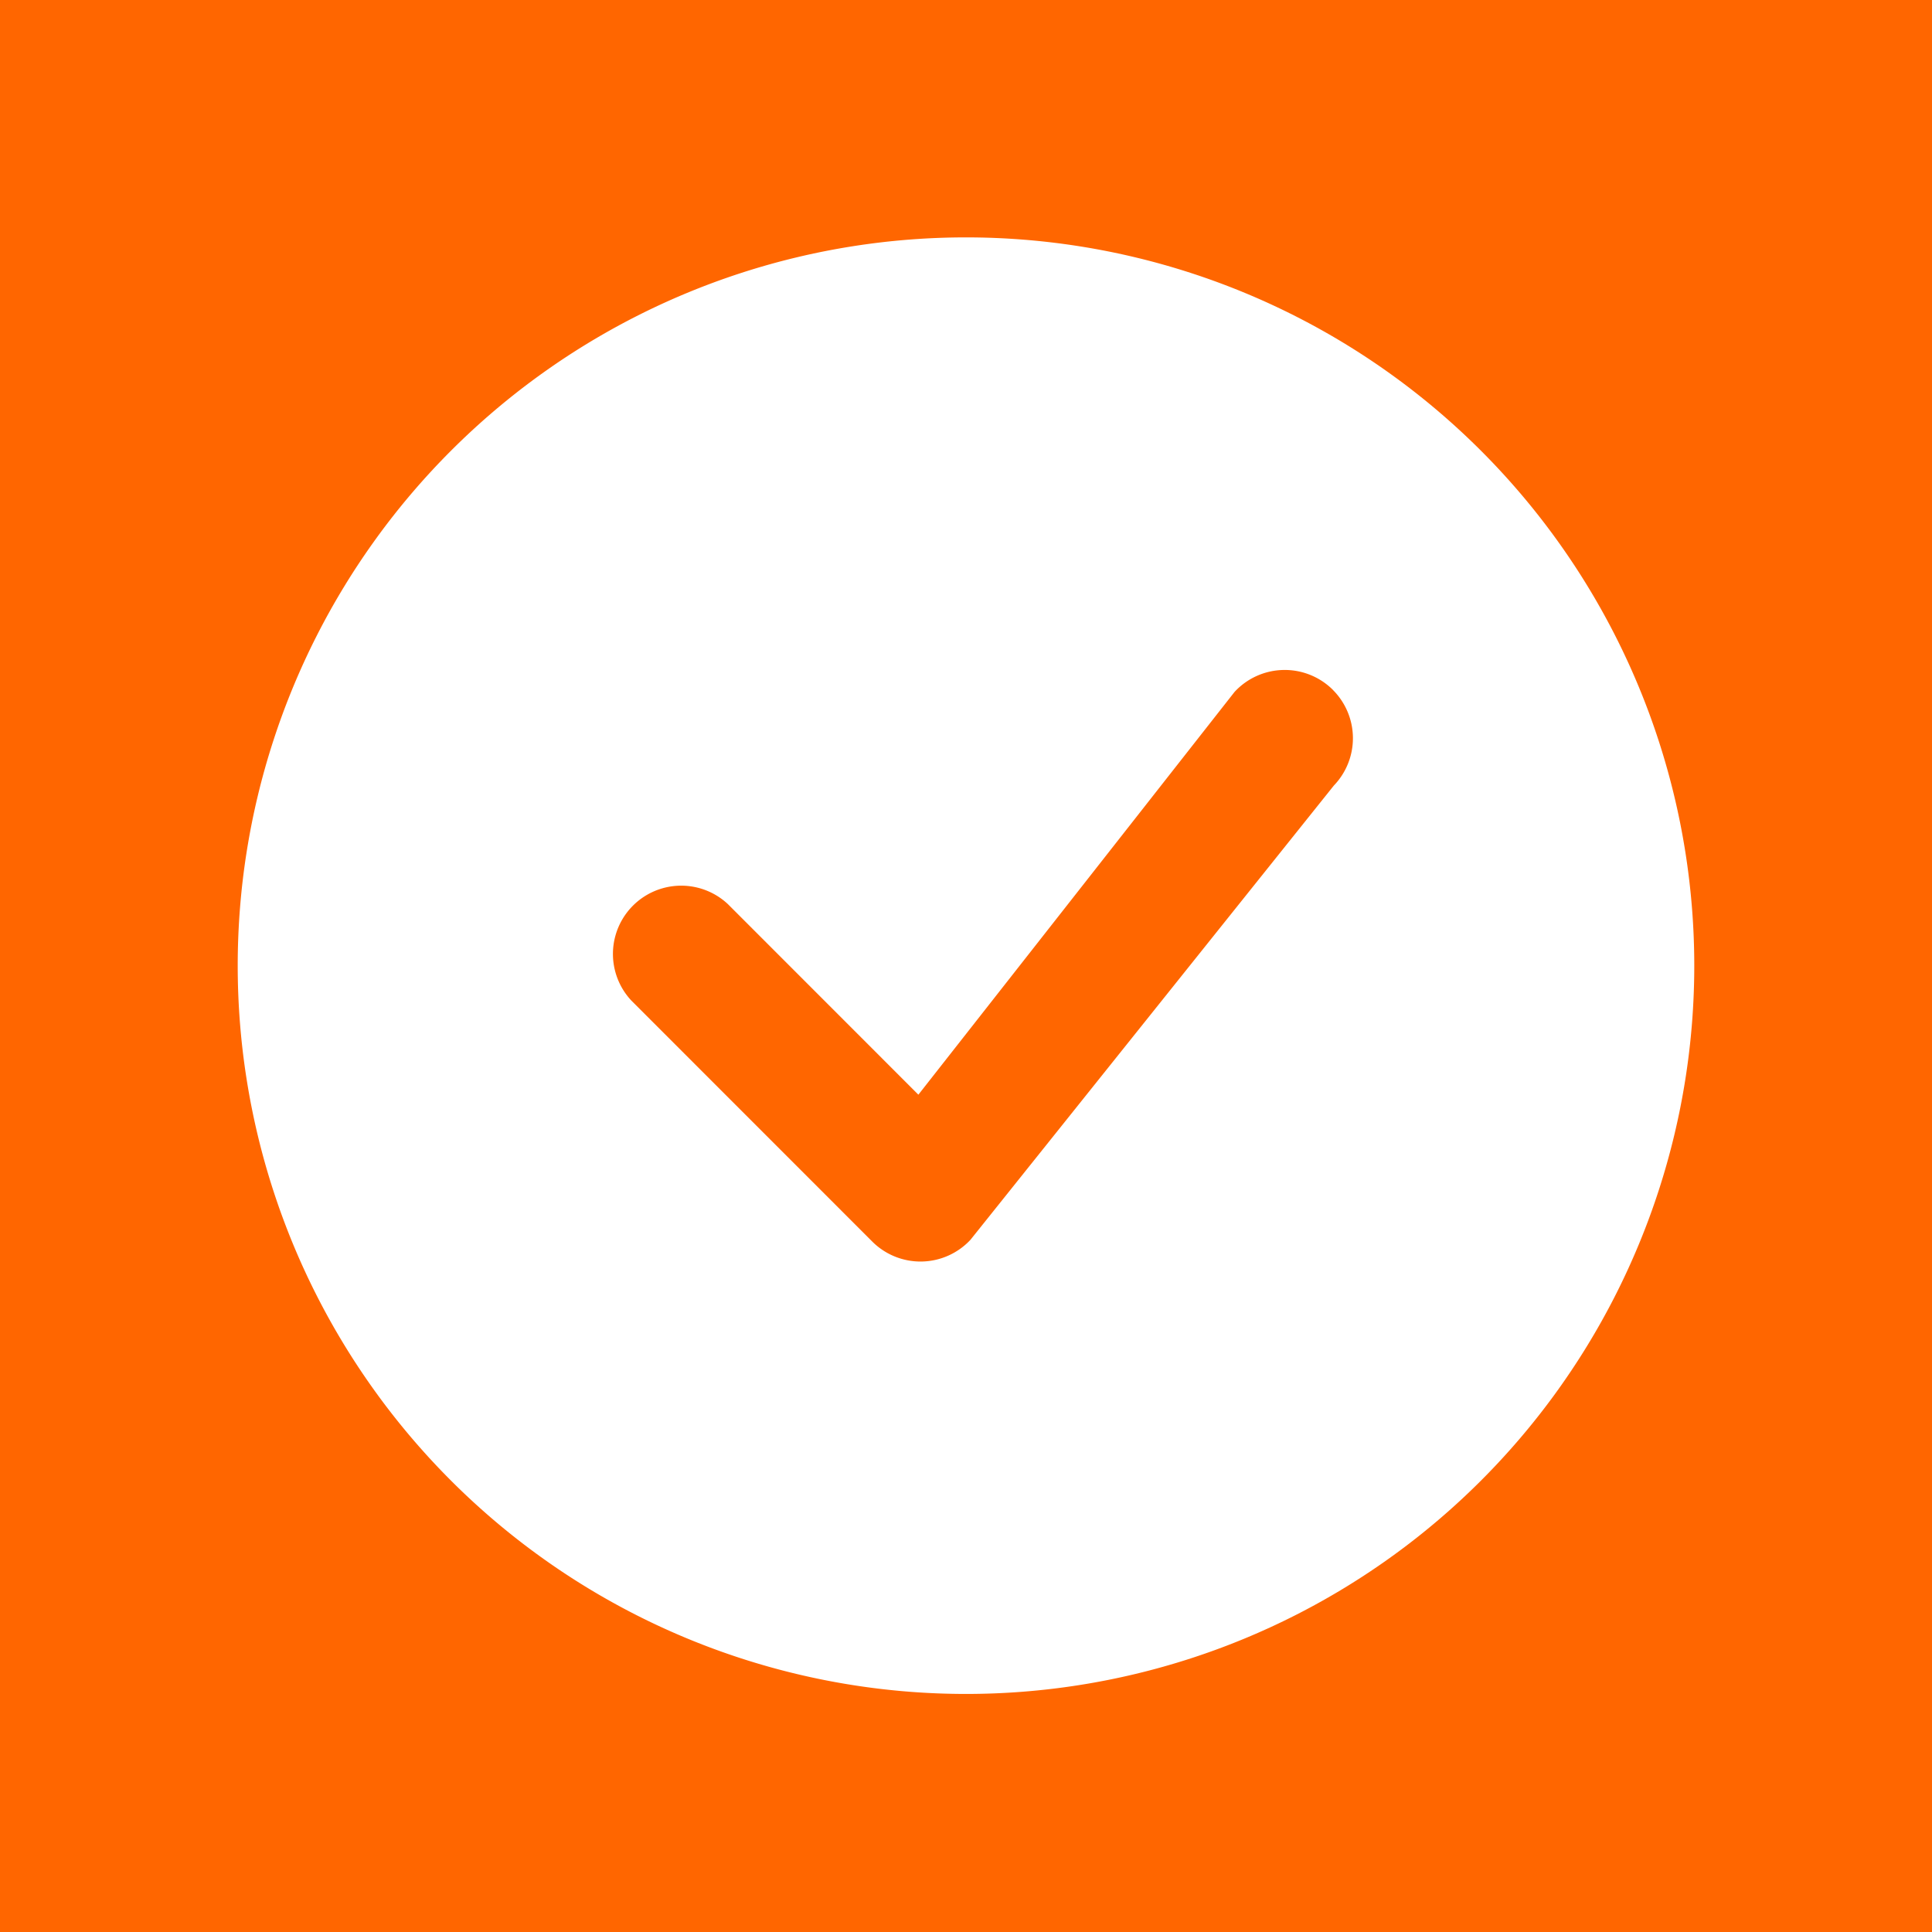 <svg xmlns="http://www.w3.org/2000/svg" id="svg8" width="512" height="512" viewBox="0 0 135.467 135.467"><g id="layer1" transform="translate(0 -288.533)"><path id="rect37" d="M0 288.533h135.467V424H0Z" style="fill:#f60;stroke:none;stroke-width:25.4px;stroke-linecap:round;stroke-linejoin:round"/><path id="path8" fill-rule="evenodd" d="M118.798 356.243a51.065 51.065 0 1 1-102.13 0 51.065 51.065 0 0 1 102.13 0m-25.34-19.34a4.787 4.787 0 0 0-6.894.145L64.394 365.29l-13.36-13.366a4.787 4.787 0 0 0-6.766 6.766l16.89 16.896a4.787 4.787 0 0 0 6.887-.12l25.481-31.852a4.787 4.787 0 0 0-.063-6.702Z" style="stroke-width:.265px;fill:#fff"/></g></svg>